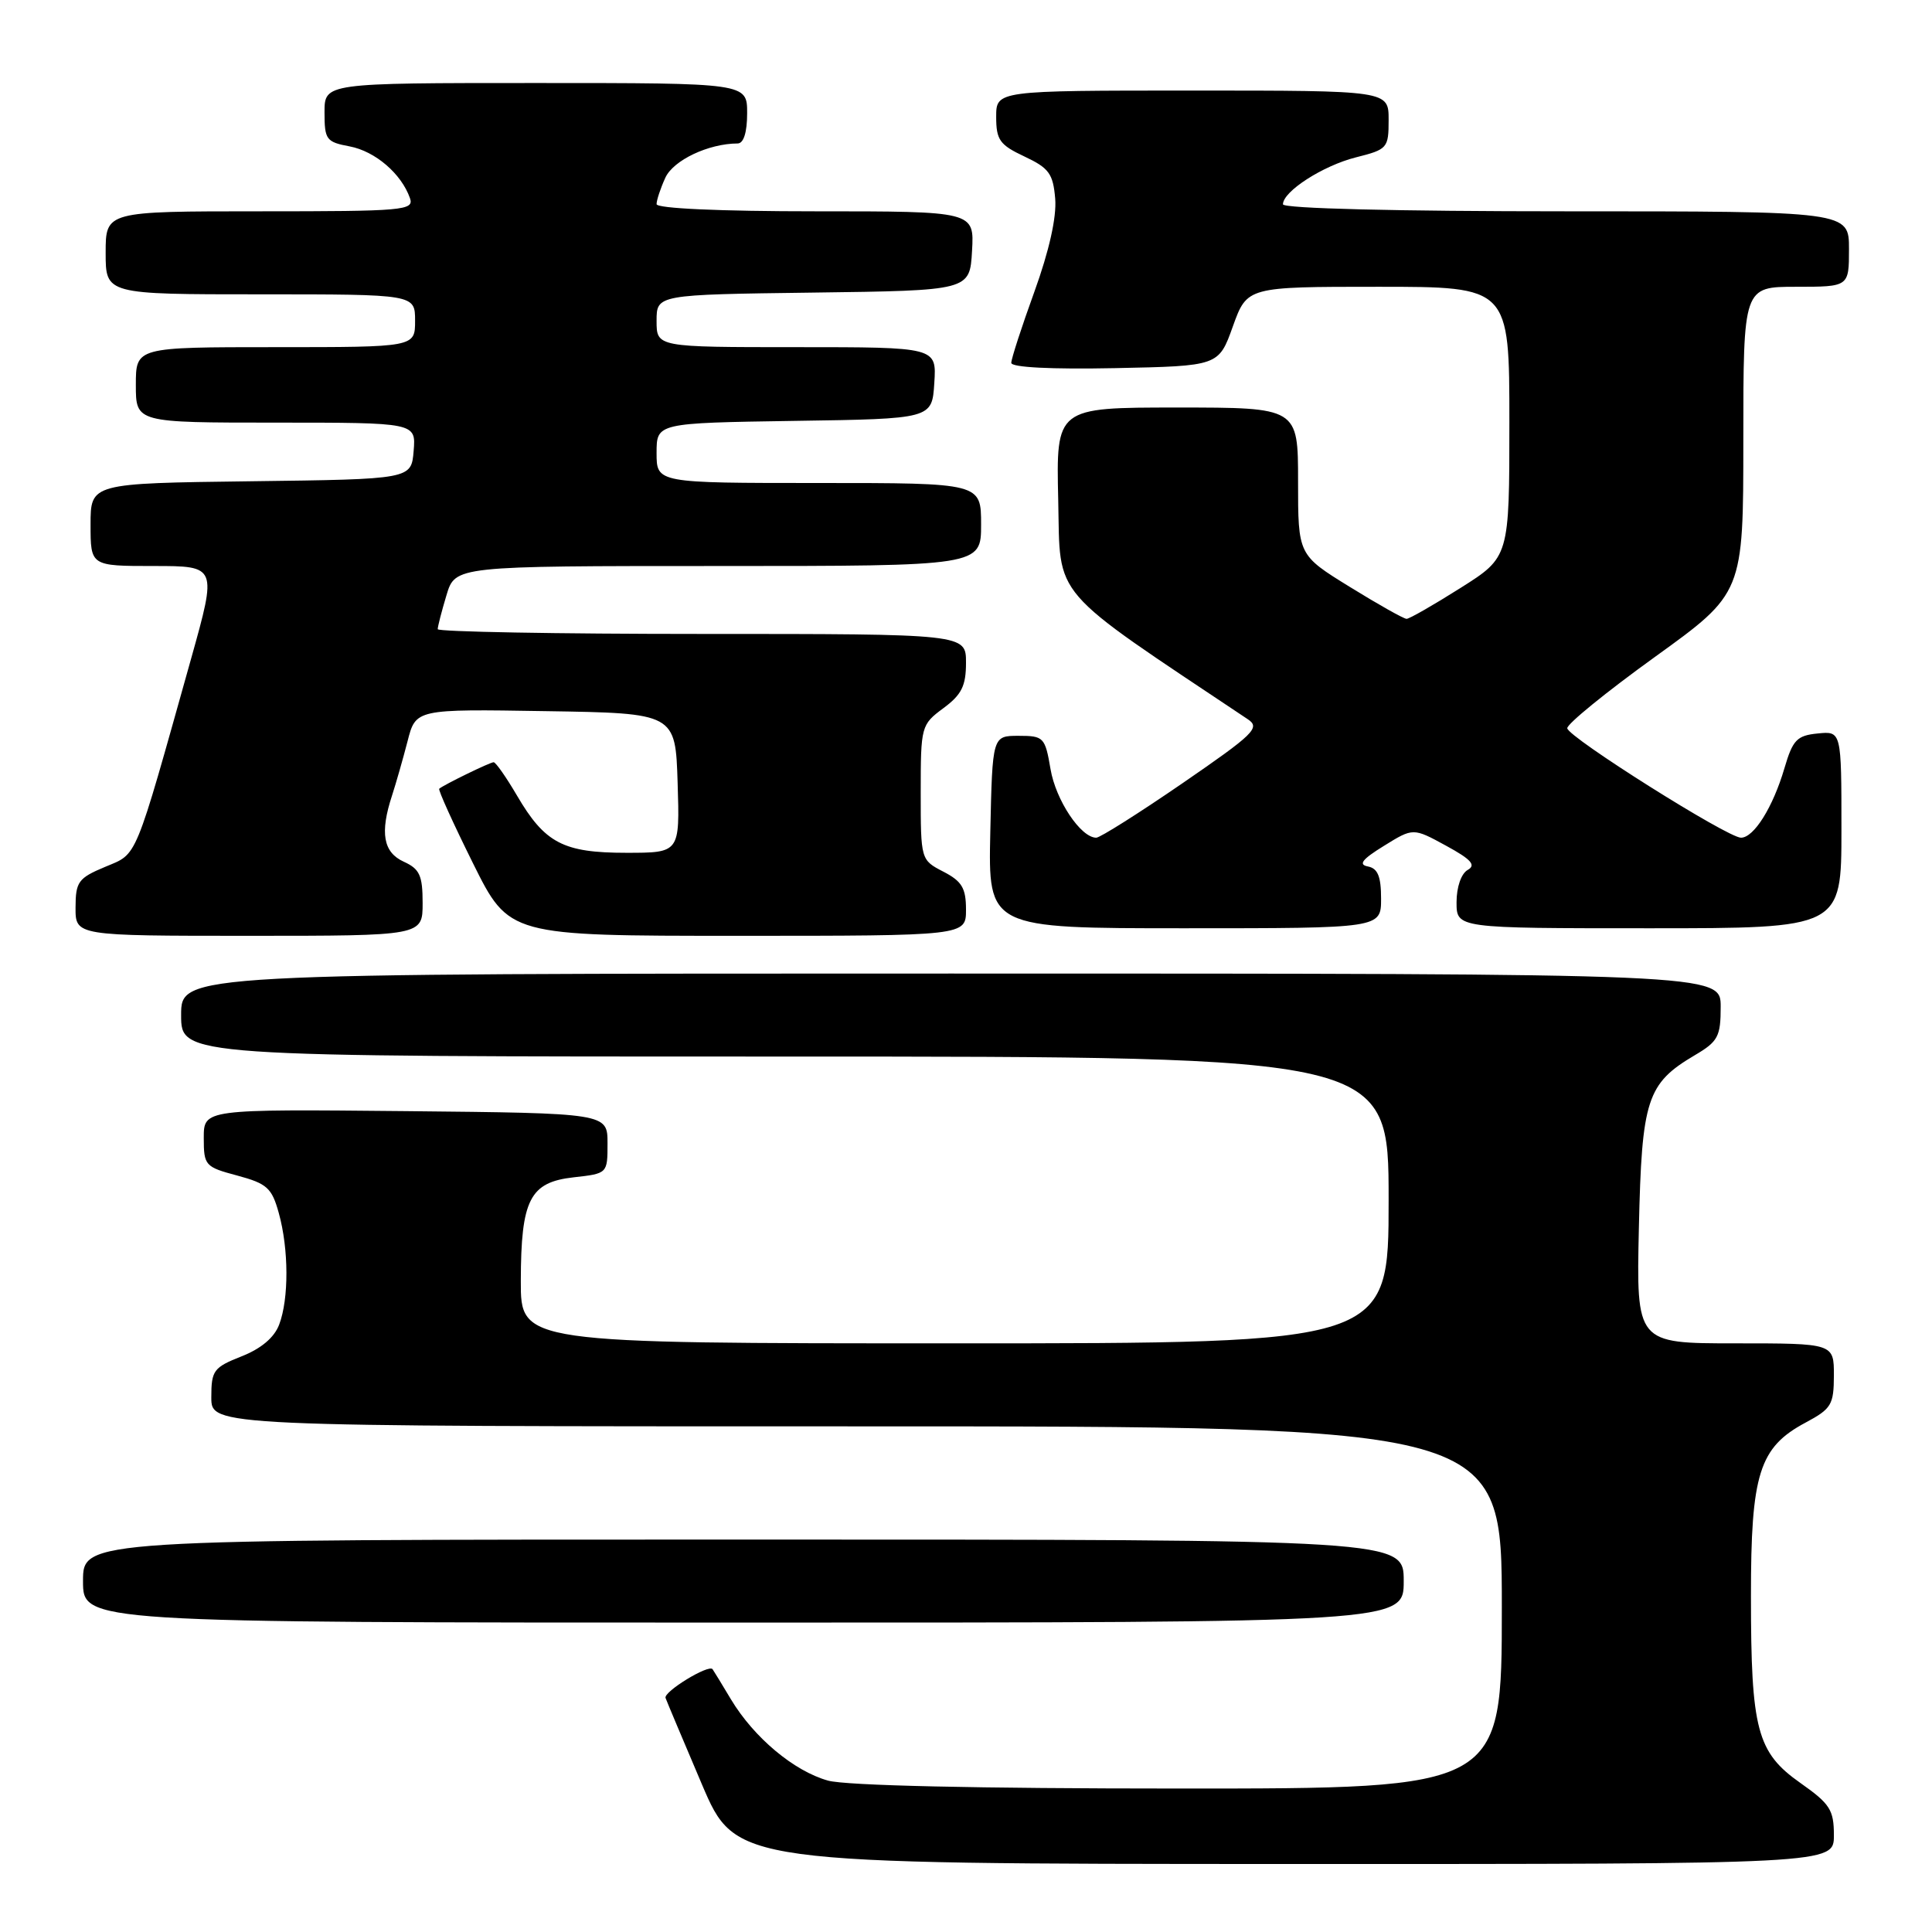 <?xml version="1.0" encoding="UTF-8" standalone="no"?>
<!DOCTYPE svg PUBLIC "-//W3C//DTD SVG 1.1//EN" "http://www.w3.org/Graphics/SVG/1.1/DTD/svg11.dtd" >
<svg xmlns="http://www.w3.org/2000/svg" xmlns:xlink="http://www.w3.org/1999/xlink" version="1.1" viewBox="0 0 256 256">
 <g >
 <path fill="currentColor"
d=" M 243.00 243.19 C 243.00 239.82 242.49 239.02 238.57 236.26 C 232.80 232.20 232.01 229.21 232.01 211.50 C 232.00 195.27 233.10 191.78 239.25 188.50 C 242.67 186.67 242.99 186.14 243.00 182.25 C 243.00 178.00 243.00 178.00 229.91 178.00 C 216.82 178.00 216.82 178.00 217.16 162.70 C 217.54 145.65 218.21 143.58 224.57 139.82 C 227.65 138.01 228.00 137.35 228.00 133.40 C 228.00 129.00 228.00 129.00 126.00 129.00 C 24.00 129.00 24.00 129.00 24.00 134.50 C 24.00 140.00 24.00 140.00 104.00 140.00 C 184.00 140.00 184.00 140.00 184.00 159.00 C 184.00 178.00 184.00 178.00 126.50 178.00 C 69.00 178.00 69.00 178.00 69.01 169.75 C 69.03 158.93 70.20 156.65 76.02 156.00 C 80.50 155.50 80.50 155.50 80.50 151.50 C 80.50 147.50 80.50 147.50 53.75 147.23 C 27.00 146.97 27.00 146.97 27.00 150.78 C 27.00 154.44 27.17 154.63 31.45 155.77 C 35.38 156.83 36.02 157.40 36.94 160.73 C 38.27 165.51 38.29 172.10 36.99 175.52 C 36.34 177.24 34.59 178.71 31.99 179.73 C 28.30 181.19 28.00 181.59 28.00 185.15 C 28.00 189.00 28.00 189.00 113.50 189.00 C 199.00 189.00 199.00 189.00 199.00 213.00 C 199.00 237.00 199.00 237.00 156.25 236.99 C 129.50 236.99 112.09 236.60 109.72 235.94 C 105.22 234.69 99.91 230.25 96.86 225.18 C 95.65 223.16 94.55 221.35 94.42 221.18 C 93.92 220.48 87.89 224.17 88.19 224.99 C 88.36 225.47 90.53 230.61 93.00 236.42 C 97.50 246.97 97.50 246.97 170.25 246.99 C 243.00 247.00 243.00 247.00 243.00 243.19 Z  M 186.00 209.50 C 186.00 204.00 186.00 204.00 98.50 204.00 C 11.00 204.00 11.00 204.00 11.00 209.50 C 11.00 215.00 11.00 215.00 98.50 215.00 C 186.00 215.00 186.00 215.00 186.00 209.50 Z  M 56.00 119.66 C 56.00 116.00 55.61 115.14 53.50 114.18 C 50.78 112.94 50.32 110.36 51.95 105.40 C 52.47 103.80 53.39 100.58 54.00 98.23 C 55.09 93.95 55.09 93.95 72.29 94.23 C 89.50 94.50 89.50 94.50 89.79 103.75 C 90.08 113.00 90.08 113.00 83.00 113.00 C 74.64 113.00 72.20 111.73 68.50 105.41 C 67.08 102.99 65.69 101.00 65.41 101.00 C 64.93 101.00 58.84 103.97 58.20 104.51 C 58.03 104.65 60.05 109.10 62.67 114.38 C 67.45 124.00 67.45 124.00 97.73 124.00 C 128.00 124.00 128.00 124.00 128.00 120.53 C 128.00 117.68 127.46 116.77 125.00 115.50 C 122.01 113.95 122.00 113.93 122.00 105.00 C 122.00 96.23 122.06 96.02 125.00 93.84 C 127.42 92.05 128.00 90.89 128.00 87.81 C 128.00 84.00 128.00 84.00 93.00 84.00 C 73.75 84.00 58.00 83.71 58.00 83.37 C 58.00 83.02 58.52 80.99 59.16 78.87 C 60.32 75.00 60.32 75.00 95.16 75.00 C 130.00 75.00 130.00 75.00 130.00 69.50 C 130.00 64.00 130.00 64.00 108.50 64.00 C 87.00 64.00 87.00 64.00 87.00 60.02 C 87.00 56.05 87.00 56.05 105.25 55.77 C 123.50 55.50 123.50 55.50 123.80 50.75 C 124.11 46.00 124.11 46.00 105.55 46.00 C 87.00 46.00 87.00 46.00 87.00 42.52 C 87.00 39.04 87.00 39.04 107.75 38.77 C 128.50 38.50 128.50 38.50 128.80 33.25 C 129.10 28.00 129.10 28.00 108.05 28.00 C 95.38 28.00 87.00 27.62 87.00 27.05 C 87.00 26.52 87.52 24.95 88.16 23.55 C 89.22 21.23 93.88 19.02 97.75 19.01 C 98.54 19.00 99.00 17.53 99.00 15.00 C 99.00 11.00 99.00 11.00 71.00 11.00 C 43.00 11.00 43.00 11.00 43.00 14.89 C 43.00 18.51 43.23 18.82 46.34 19.40 C 49.71 20.04 53.18 23.01 54.32 26.25 C 54.89 27.88 53.53 28.00 34.47 28.00 C 14.00 28.00 14.00 28.00 14.00 33.50 C 14.00 39.00 14.00 39.00 34.50 39.00 C 55.00 39.00 55.00 39.00 55.00 42.50 C 55.00 46.00 55.00 46.00 36.50 46.00 C 18.00 46.00 18.00 46.00 18.00 51.00 C 18.00 56.00 18.00 56.00 36.56 56.00 C 55.12 56.00 55.12 56.00 54.81 59.75 C 54.50 63.50 54.50 63.50 33.25 63.77 C 12.00 64.04 12.00 64.04 12.00 69.52 C 12.00 75.00 12.00 75.00 20.38 75.00 C 28.76 75.00 28.76 75.00 25.33 87.25 C 17.71 114.42 18.28 113.03 13.94 114.86 C 10.37 116.35 10.02 116.84 10.01 120.25 C 10.00 124.00 10.00 124.00 33.00 124.00 C 56.00 124.00 56.00 124.00 56.00 119.66 Z  M 183.00 119.07 C 183.00 116.13 182.56 115.06 181.25 114.81 C 179.95 114.56 180.49 113.86 183.38 112.08 C 187.25 109.68 187.25 109.68 191.61 112.06 C 194.95 113.88 195.62 114.63 194.48 115.27 C 193.62 115.75 193.00 117.54 193.00 119.55 C 193.00 123.00 193.00 123.00 218.50 123.00 C 244.00 123.00 244.00 123.00 244.00 109.94 C 244.00 96.87 244.00 96.87 240.85 97.19 C 238.10 97.46 237.55 98.04 236.45 101.78 C 234.93 106.96 232.40 111.00 230.69 111.00 C 228.91 111.00 207.82 97.71 207.67 96.50 C 207.61 95.95 212.83 91.70 219.28 87.05 C 231.00 78.60 231.00 78.60 231.00 58.30 C 231.00 38.00 231.00 38.00 238.00 38.00 C 245.00 38.00 245.00 38.00 245.00 33.00 C 245.00 28.00 245.00 28.00 207.50 28.00 C 185.12 28.00 170.00 27.63 170.00 27.07 C 170.00 25.36 175.30 21.95 179.67 20.85 C 183.85 19.80 184.00 19.62 184.00 15.88 C 184.00 12.00 184.00 12.00 158.00 12.00 C 132.00 12.00 132.00 12.00 132.00 15.49 C 132.00 18.55 132.47 19.20 135.75 20.74 C 139.00 22.27 139.54 23.01 139.82 26.33 C 140.02 28.77 139.02 33.24 137.07 38.63 C 135.38 43.29 134.00 47.54 134.00 48.08 C 134.00 48.68 139.28 48.95 147.74 48.78 C 161.48 48.50 161.48 48.50 163.36 43.25 C 165.25 38.00 165.25 38.00 182.63 38.00 C 200.00 38.00 200.00 38.00 200.00 55.91 C 200.00 73.82 200.00 73.82 193.52 77.91 C 189.96 80.16 186.75 82.00 186.38 82.00 C 186.01 82.00 182.63 80.10 178.86 77.77 C 172.00 73.54 172.00 73.54 172.00 63.77 C 172.00 54.00 172.00 54.00 155.97 54.00 C 139.94 54.00 139.94 54.00 140.22 66.25 C 140.52 79.54 138.84 77.60 165.35 95.31 C 167.03 96.43 166.17 97.26 156.69 103.78 C 150.91 107.75 145.76 111.00 145.26 111.00 C 143.21 111.00 139.90 106.04 139.20 101.91 C 138.48 97.69 138.30 97.50 134.97 97.50 C 131.50 97.50 131.50 97.50 131.22 110.25 C 130.94 123.00 130.94 123.00 156.97 123.00 C 183.00 123.00 183.00 123.00 183.00 119.07 Z "/>
</g>
</svg>